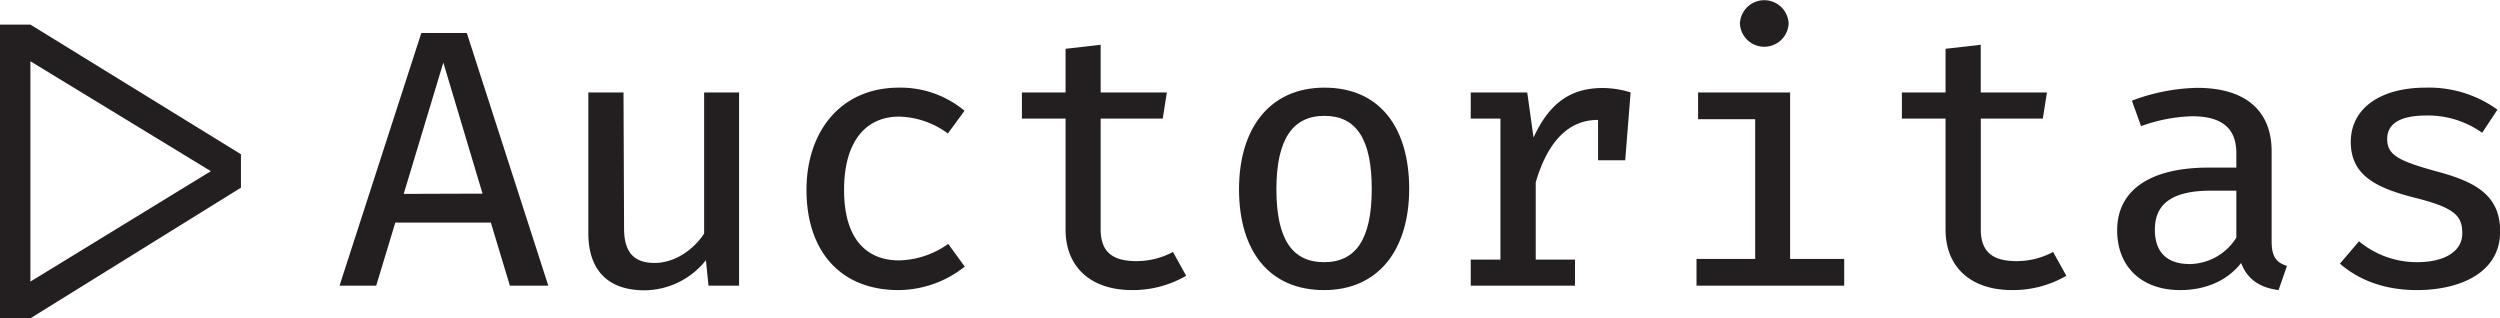 <svg id="Layer_1" data-name="Layer 1" xmlns="http://www.w3.org/2000/svg" viewBox="0 0 490.89 62.5"><defs><style>.cls-1{fill:#231f20;}</style></defs><title>Auctoritas_logo</title><path class="cls-1" d="M68.19,35v6.56L26.85,67.21h-6V9.54h6Zm-5.91,3.32L26.85,16.74V60Z" transform="translate(-20.88 -4.71)"/><path class="cls-1" d="M98.5,48.42,94.75,60.8h-7.2l16.06-49.61h8.93l16,49.61H121l-3.74-12.38Zm17.13-5.69L107.93,17l-7.78,25.78Z" transform="translate(-20.88 -4.71)"/><path class="cls-1" d="M143.42,49.57c0,4.75,2,6.77,6,6.77s7.7-2.66,9.72-5.76V22.86H166V60.8h-6l-.51-5a15.5,15.5,0,0,1-12.09,5.91c-7.35,0-11-4.18-11-11.23V22.86h6.91Z" transform="translate(-20.88 -4.71)"/><path class="cls-1" d="M207.07,52.6l3.24,4.46a21.08,21.08,0,0,1-13,4.61c-11.52,0-18.07-7.78-18.07-19.66,0-11.45,6.69-20.09,18.14-20.09a19.64,19.64,0,0,1,12.89,4.54L207,30.92a16.75,16.75,0,0,0-9.58-3.31c-6.33,0-10.8,4.61-10.8,14.4s4.54,13.83,10.8,13.83A17.23,17.23,0,0,0,207.07,52.6Z" transform="translate(-20.88 -4.71)"/><path class="cls-1" d="M243.22,61.67c-8.5,0-13.11-4.83-13.11-11.88V28h-8.57V22.86h8.57V14.29L237,13.5v9.36h13L249.19,28H237V49.71c0,4.18,2,6.27,7,6.27a15,15,0,0,0,7.2-1.8l2.59,4.68A20.85,20.85,0,0,1,243.22,61.67Z" transform="translate(-20.88 -4.71)"/><path class="cls-1" d="M297.58,41.79c0,11.81-5.91,19.88-16.71,19.88s-16.7-7.71-16.7-19.8c0-11.81,5.9-19.95,16.77-19.95S297.58,29.77,297.58,41.79Zm-26.07.08c0,9.79,3.1,14.32,9.36,14.32s9.36-4.53,9.36-14.4-3.1-14.33-9.29-14.33S271.51,32,271.51,41.87Z" transform="translate(-20.88 -4.71)"/><path class="cls-1" d="M341.06,22.86,340,36.18h-5.33V28.26h-.07c-5.69,0-9.79,4.17-12.17,12.24V55.69h7.71V60.8H309.67V55.69h5.83V28h-5.83V22.86h11.09L322,31.71c2.88-6.26,6.84-9.72,13.54-9.72A18.44,18.44,0,0,1,341.06,22.86Z" transform="translate(-20.88 -4.71)"/><path class="cls-1" d="M372.38,55.55H383V60.8H354V55.55h11.52V28.11H354.31V22.86h18.07Zm-.29-46.23a4.79,4.79,0,0,1-9.57,0,4.79,4.79,0,0,1,9.57,0Z" transform="translate(-20.88 -4.71)"/><path class="cls-1" d="M416,61.67c-8.49,0-13.1-4.83-13.1-11.88V28h-8.57V22.86h8.57V14.29l6.91-.79v9.36h13L422,28H409.82V49.71c0,4.18,2,6.27,7,6.27a15,15,0,0,0,7.2-1.8l2.6,4.68A20.86,20.86,0,0,1,416,61.67Z" transform="translate(-20.88 -4.71)"/><path class="cls-1" d="M469.94,56.92l-1.65,4.75c-3.46-.43-6.12-2-7.35-5.33-2.73,3.53-7.06,5.33-11.95,5.33-7.71,0-12.39-4.68-12.39-11.74,0-7.85,6.41-12.31,17.93-12.31H460V34.81c0-5.26-3.24-7.27-8.71-7.27a31.72,31.72,0,0,0-10,1.94l-1.8-5a38,38,0,0,1,12.82-2.52c9.79,0,14.62,4.75,14.62,12.46V52.09C466.92,55.11,467.85,56.27,469.94,56.92ZM460,51.37V42.15h-5c-8,0-11,2.88-11,7.64,0,4.39,2.3,6.77,6.91,6.77A11,11,0,0,0,460,51.37Z" transform="translate(-20.88 -4.71)"/><path class="cls-1" d="M504.36,50.58c0-3.31-1.16-5-9.15-7-7.7-1.94-12.74-4.39-12.74-11s5.83-10.66,14.69-10.66a23,23,0,0,1,14.11,4.32l-3,4.54a18.38,18.38,0,0,0-10.87-3.39c-5.69,0-7.78,1.88-7.78,4.61,0,3.17,2.24,4.32,9.87,6.41,7.42,2,12.31,4.61,12.31,11.74,0,8.2-8,11.52-16.34,11.52-6.92,0-11.81-2.31-15.12-5.19l3.74-4.39a17.8,17.8,0,0,0,11.38,4.1C501,56.19,504.36,54,504.36,50.58Z" transform="translate(-20.88 -4.71)"/></svg>